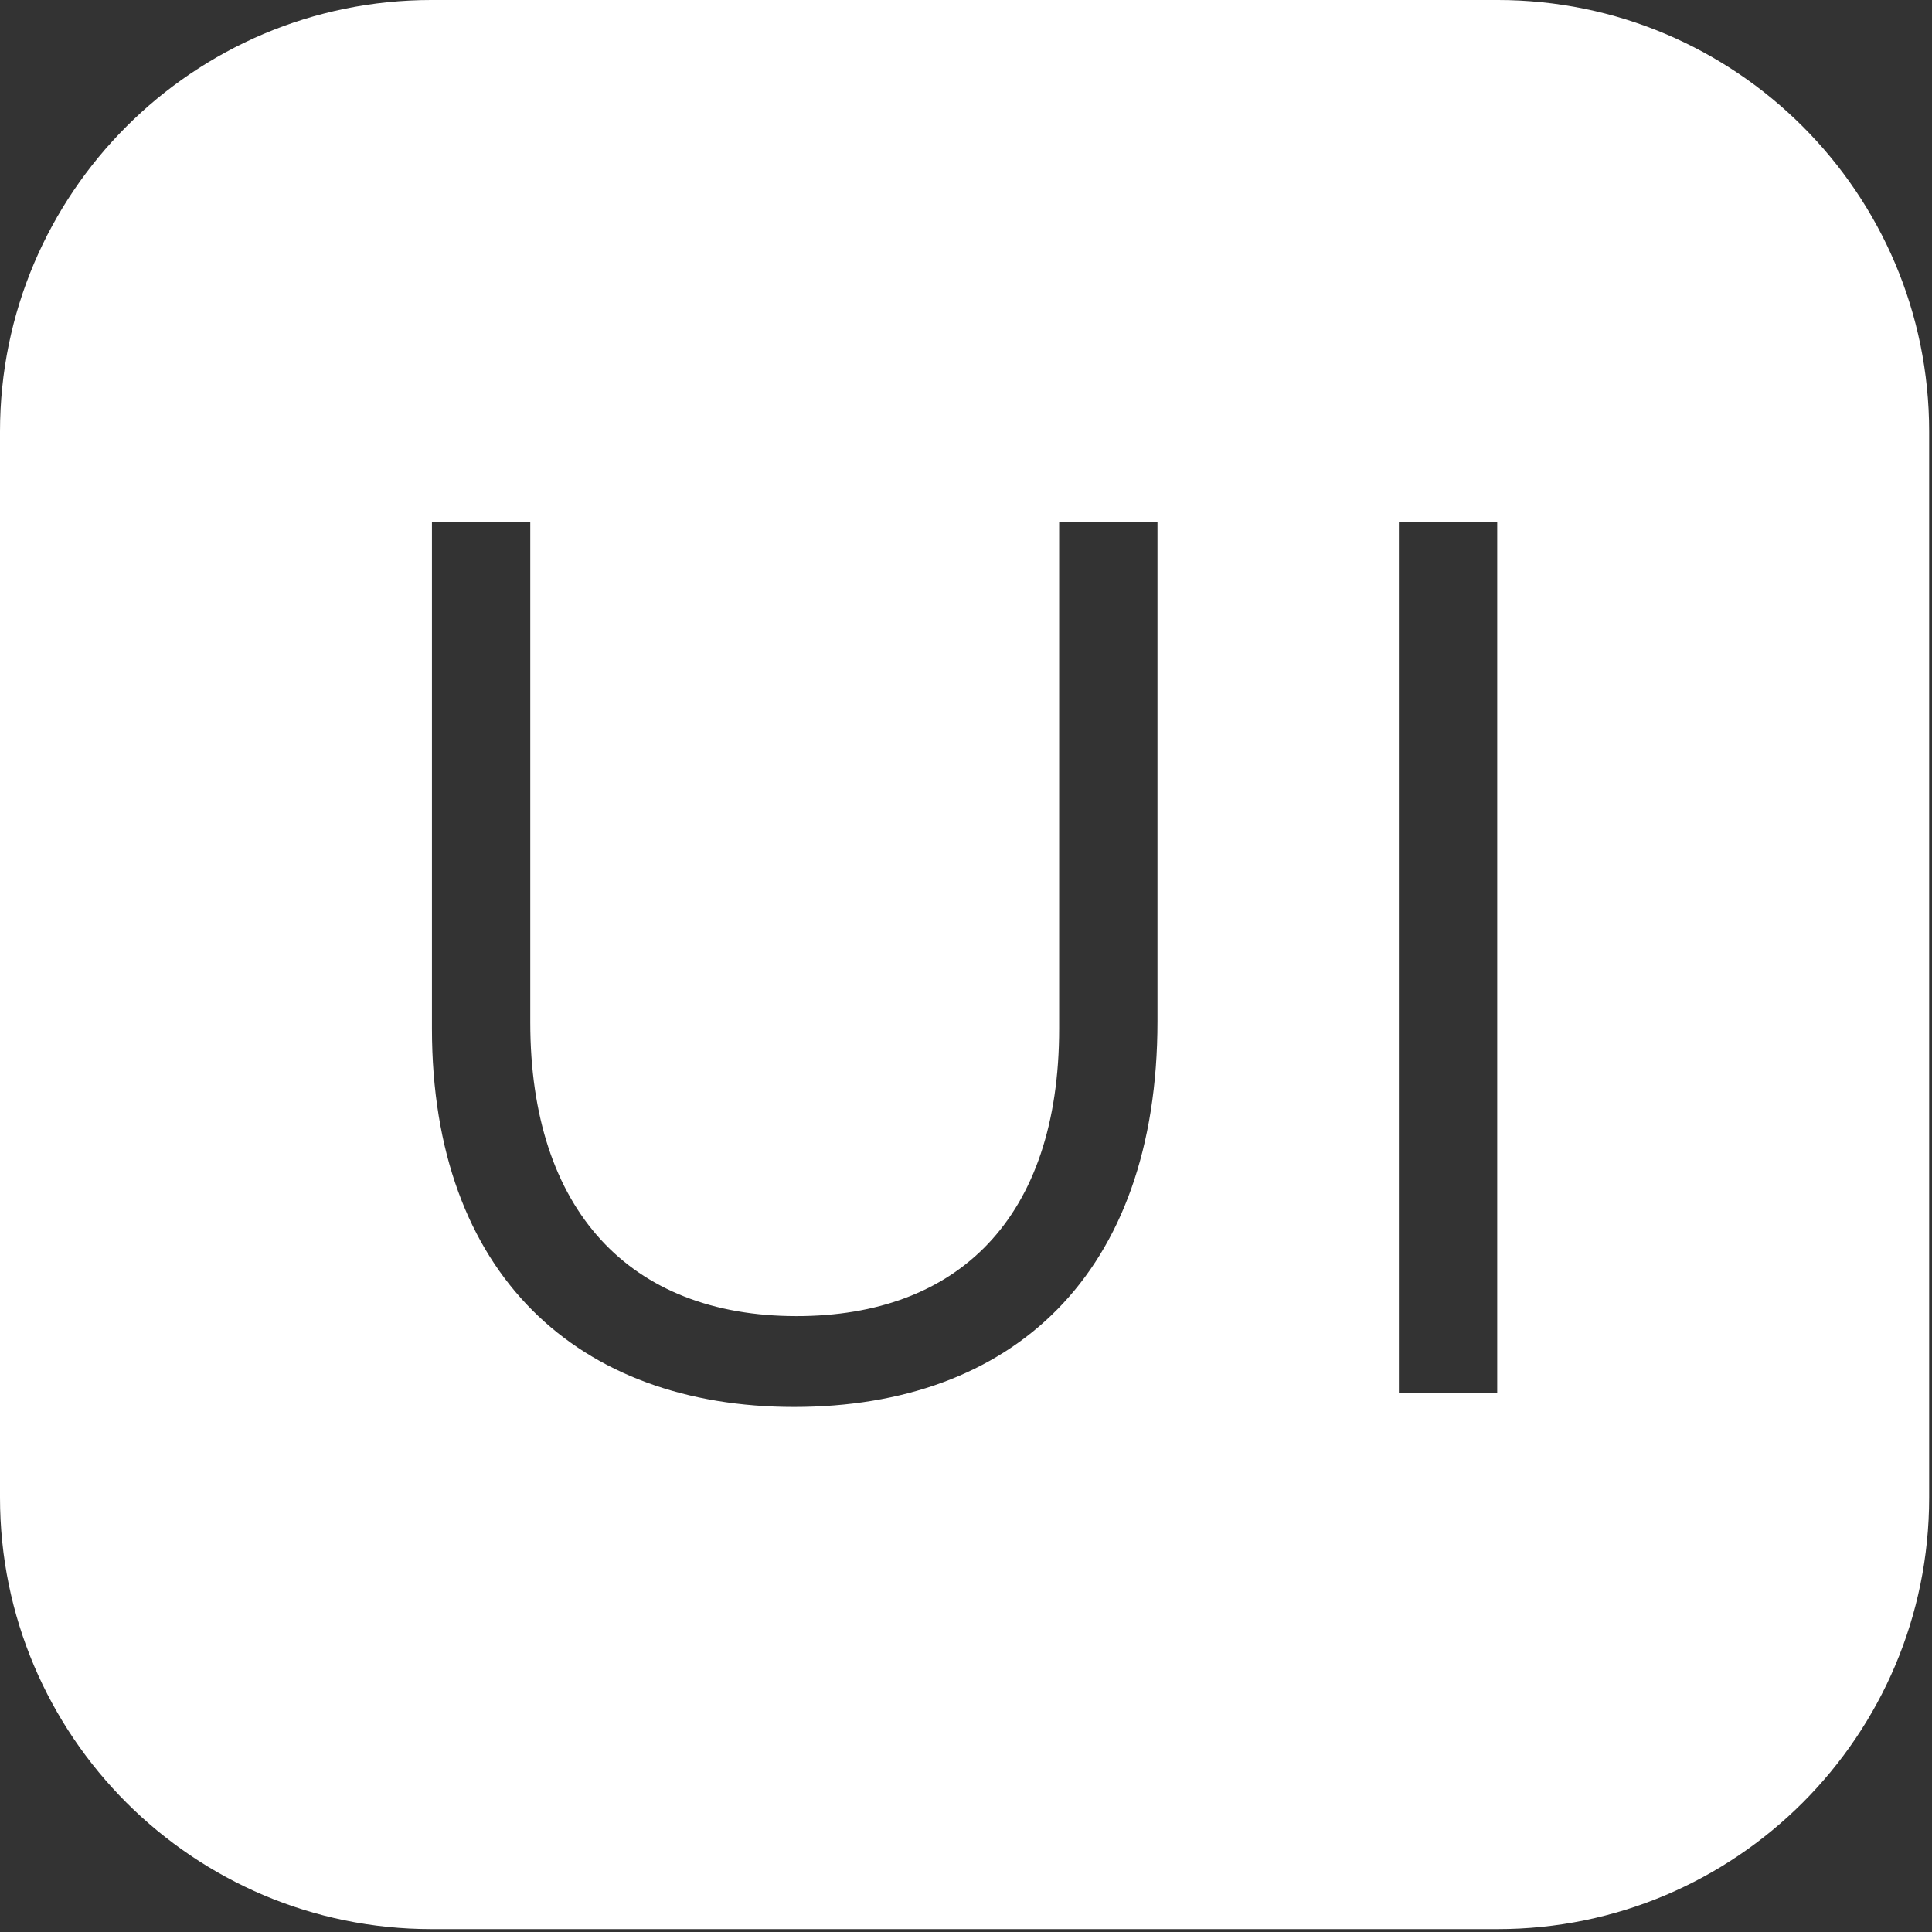 <?xml version="1.0" encoding="UTF-8" standalone="no"?>
<!DOCTYPE svg PUBLIC "-//W3C//DTD SVG 1.1//EN" "http://www.w3.org/Graphics/SVG/1.1/DTD/svg11.dtd">
<svg width="100%" height="100%" viewBox="0 0 414 414" version="1.1" xmlns="http://www.w3.org/2000/svg" xmlns:xlink="http://www.w3.org/1999/xlink" xml:space="preserve" xmlns:serif="http://www.serif.com/" style="fill-rule:evenodd;clip-rule:evenodd;stroke-linejoin:round;stroke-miterlimit:2;">
    <rect x="0" y="0" width="414" height="414" fill="#333333" stroke="none"/>
    <g transform="matrix(1,0,0,1,-9008,-2438.98)">
        <g transform="matrix(1,0,0,1,-0.963,0)">
            <g transform="matrix(1,0,0,1,-86.037,1753.94)">
                <path d="M9508.39,777.514C9508.39,726.476 9466.95,685.039 9415.91,685.039L9187.47,685.039C9136.44,685.039 9095,726.476 9095,777.514L9095,1005.95C9095,1056.99 9136.44,1098.42 9187.47,1098.42L9415.91,1098.42C9466.95,1098.42 9508.39,1056.99 9508.39,1005.95L9508.39,777.514ZM9265.16,986.532C9311.83,986.532 9343.03,958.266 9343.03,903.866L9343.03,796.932L9321.96,796.932L9321.96,905.466C9321.96,946.266 9300.09,967.066 9265.69,967.066C9229.96,967.066 9208.63,944.399 9208.63,904.132L9208.63,796.932L9187.56,796.932L9187.56,905.466C9187.56,958.266 9219.03,986.532 9265.16,986.532ZM9394.76,983.599L9415.83,983.599L9415.83,796.932L9394.76,796.932L9394.76,983.599Z" style="fill:white;"/>
            </g>
        </g>
    </g>
</svg>

